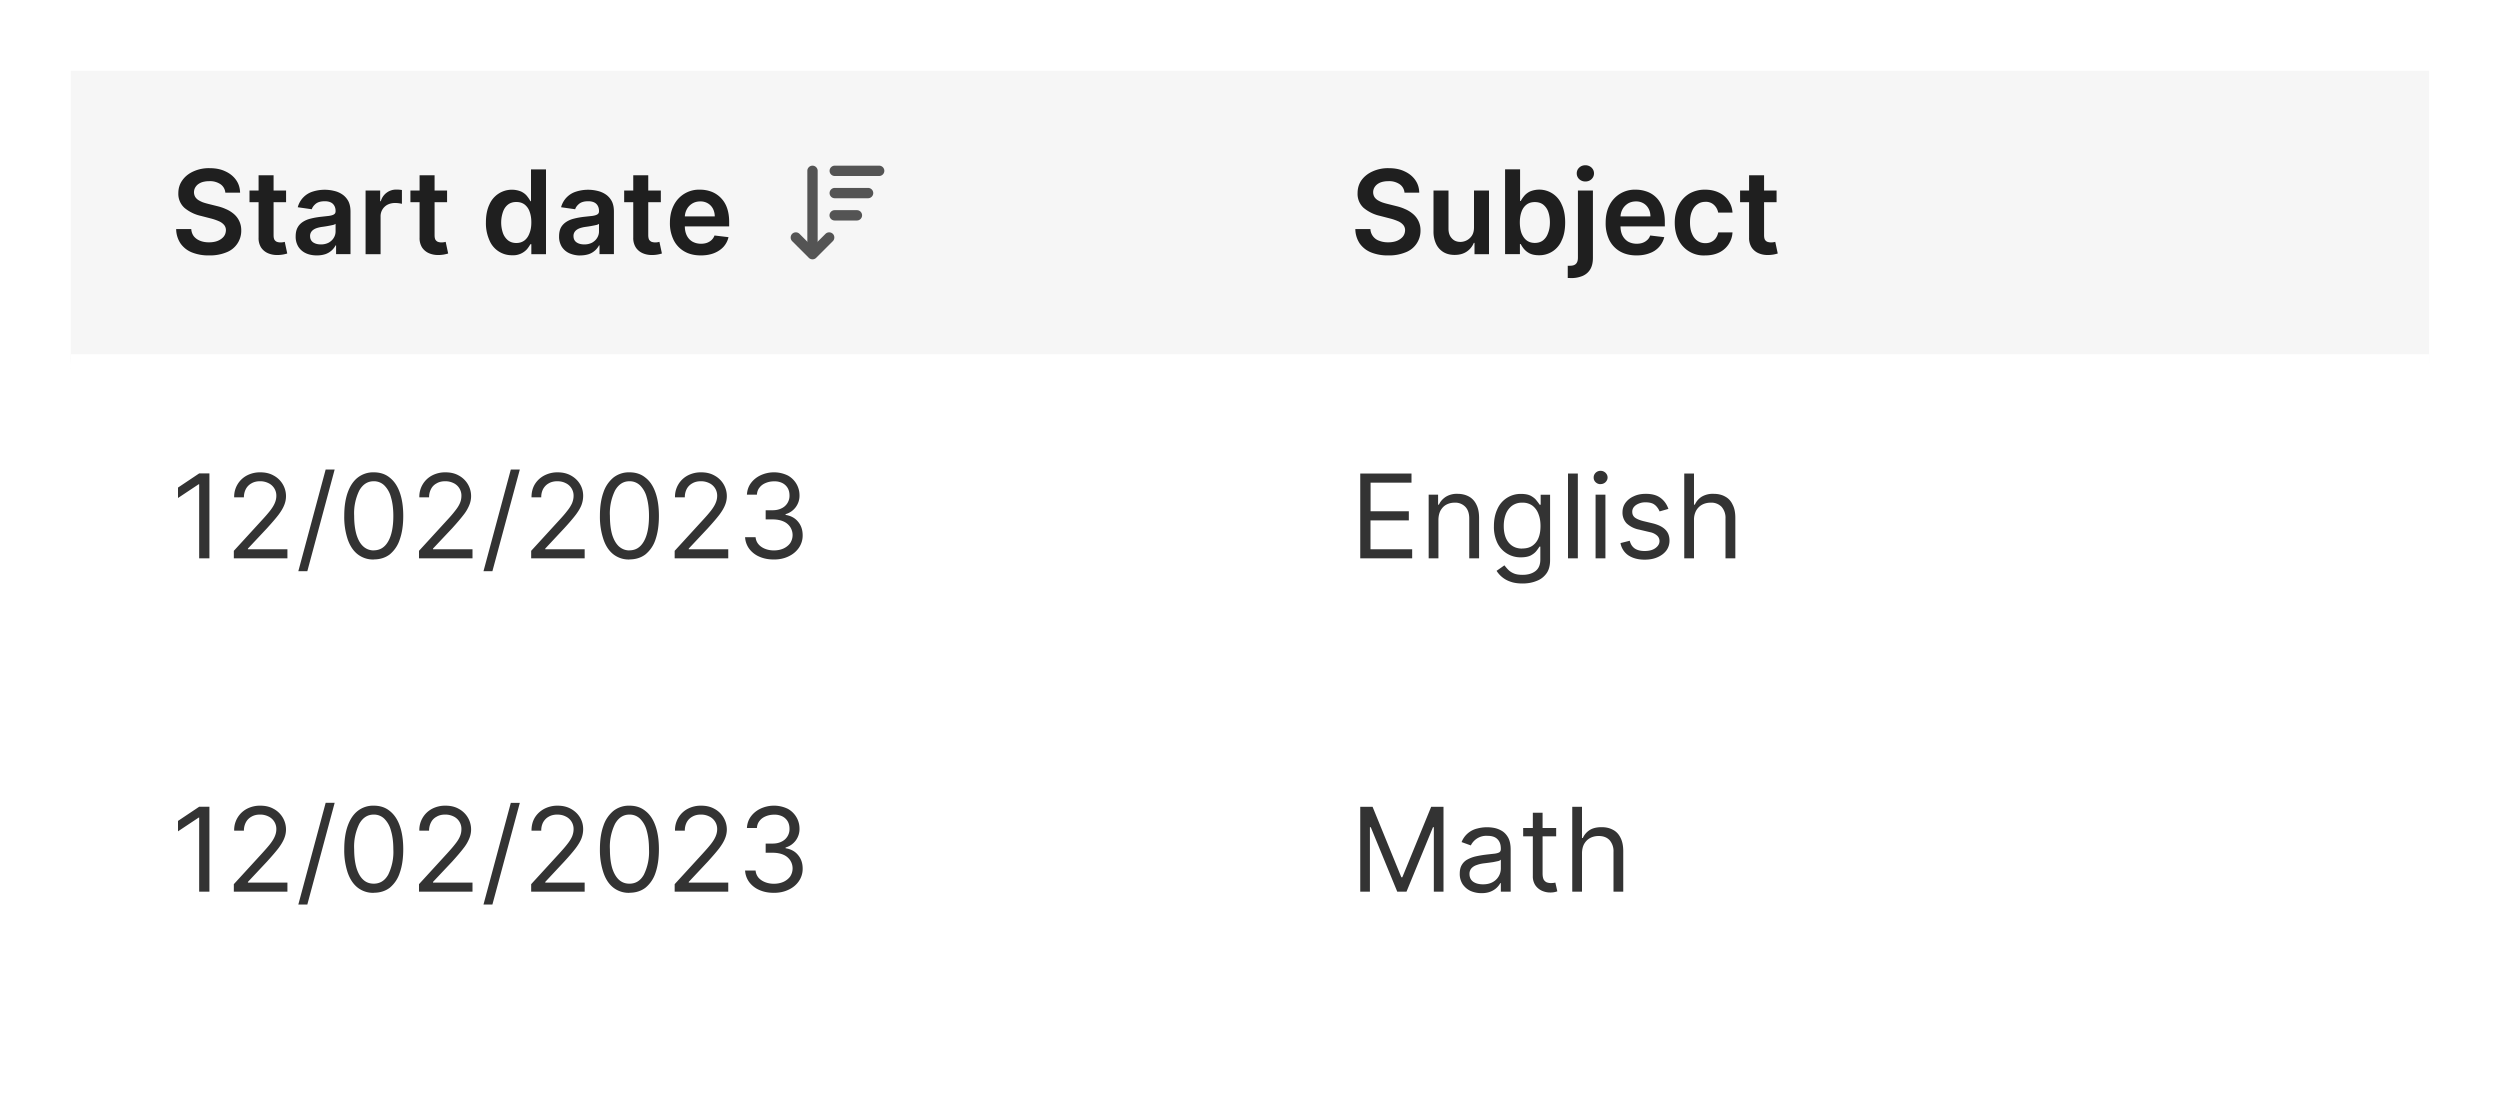 <svg width="300" height="132" fill="none" xmlns="http://www.w3.org/2000/svg"><rect x=".5" y=".5" width="299" height="131" rx="8" fill="#fff"/><g clip-path="url(#a)"><mask id="b" fill="#fff"><path d="M8.5 8.5H150v35H8.5v-35Z"/></mask><path d="M8.5 8.5H150v35H8.5v-35Z" fill="#F6F6F6"/><path d="M27.04 23.12a1.36 1.36 0 0 0-.59-1.02 2.25 2.25 0 0 0-1.33-.36c-.39 0-.72.06-1 .17-.27.12-.48.28-.62.48a1.15 1.15 0 0 0-.08 1.23c.1.16.23.29.4.4.17.1.36.2.56.27.2.07.42.13.62.18l.96.24c.38.09.75.2 1.1.36.37.15.69.35.97.58a2.53 2.53 0 0 1 .92 2 2.76 2.76 0 0 1-1.78 2.63 5.2 5.2 0 0 1-2.08.37 5.3 5.3 0 0 1-2.06-.36 3.07 3.07 0 0 1-1.37-1.08 3.18 3.18 0 0 1-.52-1.72h1.81c.03.36.14.65.33.89.2.23.44.4.75.52s.66.18 1.04.18c.4 0 .76-.06 1.06-.18.3-.12.54-.3.71-.5.18-.23.26-.48.27-.77a.97.97 0 0 0-.24-.66 1.71 1.71 0 0 0-.64-.44 6.18 6.18 0 0 0-.95-.32l-1.16-.3a4.66 4.66 0 0 1-1.99-.97 2.26 2.26 0 0 1-.73-1.76c0-.6.17-1.12.5-1.57.32-.45.77-.8 1.33-1.05a4.5 4.5 0 0 1 1.91-.38c.73 0 1.36.12 1.9.38.55.25.98.6 1.29 1.04.31.44.47.94.48 1.52h-1.77Zm7.29-.26v1.4h-4.39v-1.4h4.39Zm-3.3-1.83h1.8v7.17c0 .25.03.43.1.56.08.13.18.21.3.26.12.04.26.07.4.07a1.76 1.76 0 0 0 .54-.07l.3 1.4a4 4 0 0 1-1.06.18c-.45.02-.86-.05-1.22-.2a1.9 1.9 0 0 1-.86-.7 2.1 2.1 0 0 1-.3-1.2v-7.47Zm7 9.62c-.48 0-.92-.08-1.3-.25a2.13 2.13 0 0 1-.92-.78 2.27 2.27 0 0 1-.33-1.26c0-.43.08-.79.24-1.07.15-.28.37-.5.65-.68.27-.17.58-.3.93-.38.34-.09.7-.15 1.08-.2l1.08-.12c.28-.04.48-.1.61-.18.13-.08.2-.2.2-.38v-.03c0-.37-.12-.66-.34-.87-.22-.2-.54-.3-.96-.3-.44 0-.79.09-1.05.28-.25.2-.42.42-.51.68l-1.68-.24A2.68 2.68 0 0 1 37.5 23a4.76 4.76 0 0 1 2.56-.1c.37.08.7.22 1 .42.3.2.54.46.73.8.18.34.27.76.27 1.27v5.11h-1.73v-1.05h-.06a2.2 2.2 0 0 1-1.2 1.04c-.3.1-.64.16-1.04.16Zm.47-1.32a2 2 0 0 0 .94-.21c.26-.15.47-.34.61-.58.15-.24.22-.5.22-.78v-.9a.85.85 0 0 1-.29.13 13.8 13.8 0 0 1-1.36.24c-.27.04-.51.1-.72.18-.21.09-.38.2-.5.35a.85.85 0 0 0-.19.57c0 .33.12.58.36.75.25.17.56.25.93.25Zm5.37 1.17v-7.64h1.75v1.28h.08a1.9 1.9 0 0 1 1.88-1.39 4.13 4.13 0 0 1 .65.05v1.66a3.34 3.34 0 0 0-.84-.1c-.32 0-.62.07-.88.2a1.56 1.56 0 0 0-.84 1.45v4.49h-1.8Zm9.78-7.64v1.4h-4.4v-1.4h4.4Zm-3.3-1.83h1.8v7.17c0 .25.03.43.1.56.08.13.18.21.3.26.12.04.26.07.4.07a1.76 1.76 0 0 0 .53-.07l.3 1.4a4 4 0 0 1-1.05.18c-.45.02-.86-.05-1.22-.2a1.9 1.9 0 0 1-.86-.7 2.1 2.1 0 0 1-.3-1.2v-7.47Zm11.11 9.6a2.89 2.89 0 0 1-2.73-1.8 5 5 0 0 1-.42-2.14c0-.85.14-1.56.42-2.15A2.93 2.93 0 0 1 62.57 23c.29.15.52.33.68.54.17.21.3.41.4.6h.07v-3.81h1.8V30.5h-1.76v-1.2h-.11c-.1.18-.23.38-.4.59a2.22 2.22 0 0 1-1.79.74Zm.5-1.47c.38 0 .7-.1.98-.31.26-.2.47-.5.6-.87.15-.37.22-.8.22-1.3s-.07-.92-.21-1.29a1.83 1.83 0 0 0-.6-.85c-.27-.2-.6-.3-.99-.3-.4 0-.73.1-1 .31s-.47.5-.6.87a3.9 3.9 0 0 0-.01 2.54 2 2 0 0 0 .61.88c.27.21.6.32 1 .32Zm7.68 1.5c-.48 0-.92-.1-1.3-.26a2.13 2.13 0 0 1-.92-.78 2.27 2.27 0 0 1-.33-1.26c0-.43.08-.79.23-1.07.16-.28.38-.5.66-.68.27-.17.58-.3.93-.38.34-.09.7-.15 1.07-.2l1.1-.12c.27-.04.47-.1.6-.18.13-.08.2-.2.2-.38v-.03c0-.37-.12-.66-.34-.87-.22-.2-.54-.3-.96-.3-.44 0-.79.09-1.05.28-.25.2-.43.42-.51.68l-1.69-.24A2.68 2.68 0 0 1 69.11 23a4.76 4.76 0 0 1 2.56-.1c.36.08.7.22 1 .42.3.2.54.46.73.8.18.34.27.76.27 1.27v5.11h-1.73v-1.05h-.06a2.2 2.2 0 0 1-1.2 1.04c-.3.1-.64.16-1.04.16Zm.47-1.33a2 2 0 0 0 .94-.21c.26-.15.47-.34.61-.58.15-.24.22-.5.22-.78v-.9a.85.85 0 0 1-.29.13 13.84 13.84 0 0 1-1.36.24c-.27.04-.51.1-.72.18-.21.09-.38.2-.5.35a.85.85 0 0 0-.19.57c0 .33.12.58.36.75.25.17.55.25.93.25Zm9.19-6.47v1.4h-4.4v-1.4h4.4Zm-3.31-1.83h1.8v7.17c0 .25.04.43.1.56.09.13.19.21.3.26.13.04.27.07.42.07a1.76 1.76 0 0 0 .52-.07l.3 1.4a4 4 0 0 1-1.05.18c-.45.02-.86-.05-1.22-.2a1.9 1.9 0 0 1-.86-.7 2.1 2.1 0 0 1-.31-1.2v-7.47Zm8.11 9.62c-.77 0-1.43-.16-1.98-.48a3.23 3.23 0 0 1-1.28-1.36 4.56 4.56 0 0 1-.45-2.08c0-.79.15-1.48.45-2.07a3.38 3.38 0 0 1 3.17-1.9c.47 0 .91.08 1.33.23a3.19 3.19 0 0 1 1.88 1.9c.18.49.28 1.06.28 1.73v.55h-6.26v-1.2h4.53a2 2 0 0 0-.22-.93 1.63 1.63 0 0 0-.61-.64 1.72 1.72 0 0 0-.9-.23c-.38 0-.7.09-.98.26-.28.18-.5.41-.65.7a2 2 0 0 0-.23.94v1.06c0 .44.08.82.24 1.14.16.32.39.56.68.73.3.16.63.25 1.03.25.26 0 .5-.04.7-.11.22-.08.4-.19.56-.34.15-.14.27-.32.35-.54l1.68.2c-.1.44-.3.82-.6 1.16-.3.32-.68.58-1.14.76-.46.18-.99.27-1.58.27Z" fill="#1F1F1F"/><path d="M104.17 23.79h-4a.62.62 0 0 1-.62-.62c0-.34.28-.62.62-.62h4c.34 0 .62.28.62.62 0 .34-.28.62-.62.62Zm1.33-2.67h-5.33a.62.62 0 0 1-.62-.62c0-.34.28-.62.62-.62h5.33c.34 0 .62.28.62.62 0 .34-.28.62-.62.62Zm-2.67 5.34h-2.67a.62.62 0 0 1-.62-.62c0-.34.28-.62.62-.62h2.67c.34 0 .62.28.62.62 0 .34-.28.62-.62.62Zm-5.33 4.66a.62.62 0 0 1-.44-.18l-2-2a.63.63 0 0 1 0-.88.63.63 0 0 1 .88 0l1.56 1.56 1.56-1.56a.63.63 0 0 1 .88 0c.24.24.24.64 0 .88l-2 2a.62.62 0 0 1-.44.18Z" fill="#545454"/><path d="M97.5 30.46a.62.62 0 0 1-.62-.62V20.5c0-.34.28-.62.62-.62.34 0 .62.28.62.62v9.33c0 .34-.28.62-.62.62v.01Z" fill="#545454"/><path d="M150 42.5H8.5v2H150v-2Z" fill="#F6F6F6" mask="url(#b)"/><mask id="c" fill="#fff"><path d="M150 8.5h141.5v35H150v-35Z"/></mask><path d="M150 8.5h141.5v35H150v-35Z" fill="#F6F6F6"/><path d="M168.54 23.12a1.36 1.36 0 0 0-.59-1.02 2.25 2.25 0 0 0-1.33-.36c-.39 0-.72.06-1 .17-.27.12-.48.28-.62.48a1.15 1.15 0 0 0-.08 1.23c.1.16.23.29.4.4.17.1.36.2.56.27.2.07.41.13.62.18l.96.24c.38.09.75.2 1.1.36.37.15.69.35.97.58a2.52 2.52 0 0 1 .93 2 2.76 2.76 0 0 1-1.79 2.63 5.2 5.2 0 0 1-2.08.37 5.3 5.3 0 0 1-2.06-.36 3.07 3.07 0 0 1-1.37-1.08 3.2 3.2 0 0 1-.52-1.72h1.81a1.55 1.55 0 0 0 1.08 1.41c.31.12.66.18 1.04.18.4 0 .76-.06 1.06-.18.3-.12.54-.3.71-.5.18-.23.26-.48.27-.77a.97.97 0 0 0-.24-.66 1.72 1.72 0 0 0-.64-.44 6.2 6.2 0 0 0-.95-.32l-1.16-.3a4.66 4.66 0 0 1-1.99-.97 2.26 2.26 0 0 1-.72-1.76c0-.6.16-1.12.48-1.57.33-.45.78-.8 1.34-1.05a4.5 4.5 0 0 1 1.91-.38c.73 0 1.36.12 1.9.38.55.25.98.6 1.29 1.04.31.44.47.94.48 1.52h-1.77Zm8.34 4.17v-4.43h1.8v7.64h-1.74v-1.36h-.08a2.3 2.3 0 0 1-.85 1.05c-.4.27-.88.4-1.45.4-.5 0-.94-.1-1.32-.32a2.3 2.3 0 0 1-.9-.98 3.45 3.45 0 0 1-.32-1.56v-4.87h1.8v4.59c0 .48.13.87.4 1.15.26.29.6.43 1.04.43a1.67 1.67 0 0 0 1.38-.77c.16-.26.24-.58.24-.97Zm3.73 3.21V20.32h1.8v3.8h.08c.1-.18.22-.38.4-.59.16-.2.39-.39.68-.54a2.91 2.91 0 0 1 3.83 1.55c.28.59.42 1.3.42 2.15 0 .84-.13 1.55-.41 2.14a2.89 2.89 0 0 1-2.73 1.8c-.44 0-.8-.07-1.1-.21a2.2 2.2 0 0 1-.69-.53 3.3 3.3 0 0 1-.4-.6h-.1v1.21h-1.78Zm1.77-3.82c0 .5.07.93.2 1.3.15.37.35.66.62.87.27.2.6.3.97.3.4 0 .73-.1 1-.31.27-.22.47-.5.6-.88.15-.38.22-.8.22-1.28 0-.47-.07-.9-.2-1.26a1.9 1.9 0 0 0-.61-.87c-.27-.2-.6-.3-1-.3s-.72.1-.99.3c-.26.2-.47.48-.6.84-.14.37-.21.8-.21 1.3Zm6.97-3.82h1.8v8.08c0 .55-.1 1-.31 1.36-.21.36-.51.62-.9.8a3.52 3.52 0 0 1-1.63.26h-.18v-1.47a2.07 2.07 0 0 0 .26 0c.34 0 .59-.08.74-.25.15-.16.22-.4.22-.73v-8.05Zm.9-1.08c-.3 0-.54-.1-.74-.28a.92.92 0 0 1-.3-.7c0-.27.1-.5.3-.69.2-.19.45-.28.74-.28.28 0 .53.1.73.28.2.2.3.42.3.7 0 .26-.1.5-.3.69-.2.19-.45.28-.73.28Zm6.13 8.87c-.76 0-1.42-.16-1.98-.48a3.23 3.23 0 0 1-1.28-1.36 4.57 4.57 0 0 1-.44-2.08c0-.79.14-1.48.44-2.07a3.39 3.39 0 0 1 3.17-1.9c.47 0 .91.08 1.33.23a3 3 0 0 1 1.12.7c.32.31.57.71.76 1.2.19.49.28 1.06.28 1.73v.55h-6.26v-1.2h4.53c0-.35-.07-.66-.22-.93a1.62 1.62 0 0 0-.61-.64 1.72 1.72 0 0 0-.9-.23c-.37 0-.7.09-.98.26-.27.18-.5.41-.65.7a2 2 0 0 0-.23.94v1.06c0 .44.08.82.24 1.14.17.32.4.56.68.73.3.16.64.25 1.03.25.26 0 .5-.04.7-.11.22-.08.4-.19.56-.34.16-.14.28-.32.35-.54l1.69.2a2.7 2.7 0 0 1-1.75 1.92c-.46.18-.98.27-1.58.27Zm8.25 0a3.35 3.35 0 0 1-3.22-1.89c-.3-.6-.44-1.28-.44-2.05 0-.77.15-1.46.45-2.05.3-.6.72-1.06 1.26-1.4a3.7 3.7 0 0 1 1.94-.5c.62 0 1.17.12 1.65.35a2.81 2.81 0 0 1 1.63 2.4h-1.72a1.65 1.65 0 0 0-.5-.92 1.4 1.4 0 0 0-1.03-.37c-.37 0-.7.1-.97.3-.28.19-.5.47-.65.84-.16.37-.23.8-.23 1.32s.07.97.23 1.34c.15.38.36.66.64.86.28.2.6.3.98.3.26 0 .5-.05.7-.15.22-.1.4-.25.54-.44.14-.2.24-.43.3-.7h1.71a2.83 2.83 0 0 1-1.6 2.41c-.47.23-1.03.35-1.67.35Zm8.56-7.79v1.4h-4.38v-1.4h4.38Zm-3.3-1.83h1.8v7.17c0 .25.03.43.1.56a.6.6 0 0 0 .3.26c.13.04.26.07.41.07a1.75 1.75 0 0 0 .53-.07l.3 1.4a4.05 4.05 0 0 1-1.06.18c-.45.02-.85-.05-1.21-.2a1.9 1.9 0 0 1-.86-.7 2.1 2.1 0 0 1-.31-1.2v-7.47Z" fill="#1F1F1F"/><path d="M291.5 42.5H150v2h141.5v-2Z" fill="#F6F6F6" mask="url(#c)"/><path fill="#fff" d="M8.5 43.5h283v40H8.5z"/><g filter="url(#d)"><path fill="#fff" d="M8.5 43.5H150v40H8.5z"/><path d="M25.13 57.82V68H23.9v-8.89h-.06l-2.48 1.65v-1.25l2.54-1.7h1.23ZM28.06 68v-.9l3.36-3.67c.4-.43.72-.8.98-1.13.25-.32.44-.62.56-.9.13-.29.2-.59.2-.9a1.65 1.65 0 0 0-.96-1.53 2.2 2.2 0 0 0-1-.22c-.39 0-.73.08-1.02.25-.29.16-.51.38-.67.67a2.1 2.1 0 0 0-.24 1.01H28.1a2.87 2.87 0 0 1 1.54-2.63 3.39 3.39 0 0 1 1.6-.37c.6 0 1.13.12 1.59.38a2.8 2.8 0 0 1 1.28 3.54c-.14.36-.37.75-.7 1.19-.33.43-.79.96-1.37 1.6l-2.29 2.44v.08h4.74V68h-6.43Zm12.1-10.66-3.28 12.2H35.8l3.28-12.2h1.08Zm4.69 10.8a3 3 0 0 1-1.91-.61c-.53-.41-.93-1-1.21-1.79a8.49 8.49 0 0 1-.42-2.83c0-1.1.14-2.04.42-2.82.28-.78.68-1.38 1.21-1.79a3 3 0 0 1 1.91-.62c.74 0 1.38.2 1.9.62.53.41.94 1 1.22 1.79.28.78.42 1.72.42 2.82 0 1.1-.14 2.05-.42 2.83a3.82 3.82 0 0 1-1.2 1.79c-.53.4-1.17.6-1.92.6Zm0-1.1c.74 0 1.32-.35 1.73-1.07.41-.71.62-1.74.62-3.06 0-.88-.1-1.63-.29-2.25a3.09 3.09 0 0 0-.8-1.42 1.78 1.78 0 0 0-1.26-.49c-.74 0-1.31.37-1.73 1.1a6.23 6.23 0 0 0-.62 3.06c0 .88.1 1.63.28 2.25.19.61.45 1.08.8 1.4.35.32.78.49 1.27.49Zm5.43.96v-.9l3.36-3.67c.4-.43.72-.8.97-1.13.26-.32.45-.62.57-.9.13-.29.19-.59.19-.9a1.65 1.65 0 0 0-.95-1.53 2.2 2.2 0 0 0-1-.22c-.4 0-.73.08-1.02.25-.3.16-.52.38-.67.67a2.1 2.1 0 0 0-.24 1.01h-1.17a2.87 2.87 0 0 1 1.54-2.63 3.39 3.39 0 0 1 1.6-.37c.6 0 1.13.12 1.59.38a2.8 2.8 0 0 1 1.27 3.54 4.8 4.8 0 0 1-.7 1.19c-.33.43-.78.96-1.36 1.6l-2.3 2.44v.08h4.74V68h-6.42Zm12.1-10.66-3.29 12.2h-1.07l3.28-12.2h1.07ZM63.74 68v-.9l3.36-3.67c.4-.43.72-.8.97-1.13.26-.32.44-.62.57-.9.12-.29.19-.59.19-.9a1.65 1.65 0 0 0-.96-1.53c-.3-.15-.62-.22-1-.22s-.73.08-1.02.25c-.29.16-.5.38-.67.67a2.1 2.1 0 0 0-.23 1.01h-1.17c0-.6.13-1.12.4-1.57.28-.45.66-.8 1.13-1.05a3.39 3.39 0 0 1 1.6-.38c.6 0 1.13.12 1.6.38.45.25.82.59 1.08 1.02.26.42.39.9.39 1.42 0 .38-.07.74-.2 1.1-.14.36-.37.75-.7 1.19-.33.43-.78.96-1.37 1.6l-2.28 2.44v.08h4.73V68h-6.42Zm11.8.14a3 3 0 0 1-1.92-.61c-.53-.41-.93-1-1.2-1.79a8.49 8.49 0 0 1-.43-2.83c0-1.1.14-2.04.42-2.82a3.9 3.9 0 0 1 1.21-1.79 3 3 0 0 1 1.91-.62c.75 0 1.38.2 1.9.62.54.41.94 1 1.22 1.79.28.78.42 1.72.42 2.82 0 1.1-.14 2.05-.41 2.83a3.82 3.82 0 0 1-1.21 1.79c-.53.4-1.17.6-1.92.6Zm0-1.1c.74 0 1.31-.35 1.72-1.07.41-.71.62-1.74.62-3.06 0-.88-.1-1.63-.28-2.25a3.09 3.09 0 0 0-.8-1.42 1.78 1.78 0 0 0-1.27-.49c-.73 0-1.3.37-1.72 1.1a6.23 6.23 0 0 0-.62 3.06c0 .88.09 1.63.27 2.25.19.61.46 1.08.8 1.4.36.32.78.49 1.27.49Zm5.42.96v-.9l3.36-3.67c.4-.43.72-.8.98-1.13.25-.32.44-.62.56-.9.13-.29.2-.59.2-.9a1.65 1.65 0 0 0-.96-1.53 2.2 2.2 0 0 0-1-.22c-.39 0-.73.08-1.02.25-.29.16-.51.38-.67.67a2.1 2.1 0 0 0-.23 1.01H81a2.87 2.87 0 0 1 1.54-2.63 3.39 3.39 0 0 1 1.6-.37c.6 0 1.13.12 1.59.38a2.8 2.8 0 0 1 1.28 3.54c-.14.36-.37.75-.7 1.19-.33.43-.79.96-1.37 1.6l-2.29 2.44v.08h4.74V68h-6.43Zm11.92.14c-.66 0-1.24-.11-1.76-.34a3 3 0 0 1-1.21-.94 2.6 2.6 0 0 1-.5-1.4h1.26c.03.32.14.6.34.84s.46.42.78.55c.32.13.68.2 1.07.2.44 0 .82-.08 1.16-.23.34-.16.6-.37.8-.64a1.77 1.77 0 0 0 .01-1.93 1.84 1.84 0 0 0-.82-.68c-.36-.16-.8-.24-1.31-.24h-.82v-1.1h.82c.4 0 .76-.07 1.06-.22a1.65 1.65 0 0 0 .98-1.55c0-.34-.07-.64-.22-.9a1.56 1.56 0 0 0-.65-.6 2.1 2.1 0 0 0-.97-.2c-.35 0-.68.06-1 .19-.3.12-.56.3-.75.55-.2.24-.3.53-.32.86h-1.2c.03-.53.19-1 .49-1.4.3-.4.7-.72 1.18-.94a3.82 3.82 0 0 1 3.24.04 2.7 2.7 0 0 1 1.4 2.34 2.3 2.3 0 0 1-1.67 2.3v.09c.64.1 1.15.38 1.5.82.37.44.55.98.55 1.63a2.6 2.6 0 0 1-.45 1.49c-.3.43-.7.78-1.23 1.03-.51.25-1.1.38-1.76.38Z" fill="#333"/></g><g filter="url(#e)"><path fill="#fff" d="M150 43.5h141.5v40H150z"/><path d="M163.23 68V57.82h6.15v1.1h-4.91v3.43h4.59v1.1h-4.6v3.46h5V68h-6.23Zm9.38-4.6V68h-1.17v-7.64h1.13v1.2h.1c.18-.4.46-.7.82-.94a2.5 2.5 0 0 1 1.41-.36c.52 0 .97.11 1.36.32.39.21.69.53.9.96.22.42.33.96.33 1.6V68h-1.18v-4.77c0-.6-.15-1.07-.46-1.4a1.67 1.67 0 0 0-1.29-.51c-.37 0-.7.08-1 .24-.3.16-.52.4-.7.71-.16.31-.25.7-.25 1.14Zm10.1 7.62c-.56 0-1.05-.07-1.46-.22a3.11 3.11 0 0 1-1.66-1.3l.94-.66c.1.13.24.3.4.47a2 2 0 0 0 .66.47c.29.14.66.2 1.12.2.62 0 1.13-.14 1.53-.44.4-.3.6-.76.6-1.4v-1.55h-.1c-.09.14-.2.31-.37.52-.15.2-.38.38-.67.54-.3.15-.69.23-1.19.23a3.07 3.07 0 0 1-2.82-1.71 4.45 4.45 0 0 1-.42-2.03c0-.78.14-1.46.41-2.04a3.03 3.03 0 0 1 2.85-1.83c.5 0 .9.08 1.19.24.3.17.52.35.67.56.16.2.29.37.37.5h.12v-1.2h1.13v7.85c0 .66-.14 1.19-.44 1.6-.3.41-.7.72-1.2.9-.5.2-1.05.3-1.66.3Zm-.04-4.2c.47 0 .87-.1 1.2-.32a2 2 0 0 0 .74-.93c.17-.4.25-.88.25-1.45 0-.55-.08-1.03-.25-1.45a2.19 2.19 0 0 0-.73-1 1.98 1.98 0 0 0-1.2-.35 2 2 0 0 0-1.25.38 2.3 2.3 0 0 0-.74 1.01c-.16.42-.24.9-.24 1.41 0 .53.08 1 .24 1.4.17.41.42.73.75.96.33.23.74.35 1.23.35Zm6.67-9V68h-1.18V57.82h1.18ZM191.47 68v-7.64h1.18V68h-1.18Zm.6-8.9a.83.83 0 0 1-.6-.24.75.75 0 0 1-.23-.56c0-.22.08-.41.24-.57a.83.83 0 0 1 .6-.23c.22 0 .41.08.58.23.16.16.25.35.25.57 0 .21-.09.4-.25.56a.82.82 0 0 1-.59.23Zm8.13 2.97-1.05.3a1.95 1.95 0 0 0-.3-.51 1.5 1.5 0 0 0-.5-.42c-.23-.1-.5-.16-.85-.16a2 2 0 0 0-1.17.32c-.3.21-.46.48-.46.81 0 .3.1.52.32.7.21.16.54.3 1 .42l1.13.27c.68.17 1.19.42 1.52.76.34.34.5.78.5 1.31 0 .44-.12.83-.37 1.18-.25.34-.6.61-1.05.81-.44.2-.97.3-1.56.3-.78 0-1.42-.17-1.93-.5a2.25 2.25 0 0 1-.97-1.49l1.11-.28c.1.41.3.72.6.93.3.2.7.3 1.17.3.55 0 .98-.11 1.3-.34.33-.24.5-.52.5-.85 0-.26-.1-.49-.29-.66a1.78 1.78 0 0 0-.85-.41l-1.27-.3a3.04 3.04 0 0 1-1.55-.77 1.87 1.87 0 0 1-.48-1.32c0-.43.12-.81.36-1.14.25-.33.58-.6 1-.78.42-.2.9-.29 1.44-.29.76 0 1.35.17 1.78.5.44.33.74.77.93 1.31Zm3.08 1.34V68h-1.17V57.82h1.17v3.74h.1c.18-.4.45-.71.8-.94a2.6 2.6 0 0 1 1.45-.36c.52 0 .98.1 1.37.32.39.2.7.52.9.95.23.42.34.96.34 1.62V68h-1.18v-4.77a2 2 0 0 0-.47-1.41 1.7 1.7 0 0 0-1.3-.5c-.38 0-.73.08-1.03.24-.3.16-.54.4-.72.71a2.3 2.3 0 0 0-.26 1.14Z" fill="#333"/></g><path fill="#fff" d="M8.5 83.5h283v40H8.5z"/><g filter="url(#f)"><path fill="#fff" d="M8.5 83.5H150v40H8.5z"/><path d="M25.13 97.82V108H23.9v-8.89h-.06l-2.48 1.65v-1.25l2.54-1.7h1.23ZM28.06 108v-.9l3.36-3.67c.4-.44.72-.8.98-1.13.25-.32.44-.62.56-.9.13-.29.2-.59.2-.9a1.65 1.65 0 0 0-.96-1.53 2.2 2.2 0 0 0-1-.22c-.39 0-.73.08-1.02.25-.29.16-.51.38-.67.67a2.1 2.1 0 0 0-.24 1.01H28.1a2.87 2.87 0 0 1 1.54-2.63 3.39 3.39 0 0 1 1.6-.37c.6 0 1.13.12 1.59.38a2.8 2.8 0 0 1 1.28 3.54c-.14.36-.37.75-.7 1.19-.33.43-.79.96-1.37 1.6l-2.29 2.44v.08h4.74V108h-6.43Zm12.1-10.66-3.28 12.2H35.8l3.28-12.2h1.08Zm4.69 10.8a3 3 0 0 1-1.91-.61c-.53-.41-.93-1-1.21-1.79a8.49 8.49 0 0 1-.42-2.83c0-1.1.14-2.04.42-2.82.28-.78.68-1.38 1.21-1.79a3 3 0 0 1 1.91-.62c.74 0 1.38.2 1.9.62.53.41.94 1 1.22 1.79.28.78.42 1.72.42 2.82 0 1.1-.14 2.05-.42 2.83a3.82 3.82 0 0 1-1.2 1.79c-.53.4-1.17.6-1.92.6Zm0-1.1c.74 0 1.32-.35 1.73-1.07a6.2 6.2 0 0 0 .62-3.06c0-.88-.1-1.63-.29-2.25a3.09 3.09 0 0 0-.8-1.42 1.78 1.78 0 0 0-1.26-.49c-.74 0-1.31.37-1.73 1.1a6.23 6.23 0 0 0-.62 3.06c0 .88.1 1.63.28 2.25.19.61.45 1.08.8 1.4.35.33.78.48 1.27.48Zm5.43.96v-.9l3.36-3.67c.4-.44.72-.8.97-1.13.26-.32.45-.62.57-.9.13-.29.19-.59.19-.9a1.65 1.65 0 0 0-.95-1.53 2.2 2.2 0 0 0-1-.22c-.4 0-.73.08-1.02.25-.3.16-.52.38-.67.67a2.1 2.1 0 0 0-.24 1.01h-1.17a2.87 2.87 0 0 1 1.54-2.63 3.39 3.39 0 0 1 1.6-.37c.6 0 1.13.12 1.59.38a2.8 2.8 0 0 1 1.27 3.54 4.8 4.8 0 0 1-.7 1.19c-.33.43-.78.96-1.36 1.6l-2.3 2.44v.08h4.74V108h-6.42Zm12.1-10.66-3.29 12.2h-1.07l3.28-12.2h1.07ZM63.74 108v-.9l3.36-3.67c.4-.44.72-.8.97-1.13.26-.32.44-.62.57-.9.12-.29.19-.59.19-.9a1.65 1.65 0 0 0-.96-1.53c-.3-.15-.62-.22-1-.22s-.73.08-1.02.25c-.29.16-.5.38-.67.67a2.1 2.1 0 0 0-.23 1.01h-1.17c0-.6.13-1.12.4-1.57.28-.45.66-.8 1.13-1.05a3.39 3.39 0 0 1 1.6-.38c.6 0 1.13.12 1.6.38.45.25.82.59 1.08 1.02.26.42.39.9.39 1.42 0 .38-.07.74-.2 1.1-.14.36-.37.75-.7 1.19-.33.43-.78.96-1.37 1.6l-2.28 2.44v.08h4.73V108h-6.42Zm11.8.14a3 3 0 0 1-1.92-.61c-.53-.41-.93-1-1.2-1.79a8.49 8.49 0 0 1-.43-2.83c0-1.1.14-2.04.42-2.82a3.9 3.9 0 0 1 1.21-1.79 3 3 0 0 1 1.91-.62c.75 0 1.38.2 1.9.62.54.41.94 1 1.22 1.79.28.78.42 1.72.42 2.82 0 1.1-.14 2.05-.41 2.83a3.82 3.82 0 0 1-1.21 1.79c-.53.4-1.17.6-1.92.6Zm0-1.1c.74 0 1.31-.35 1.72-1.07a6.2 6.2 0 0 0 .62-3.06c0-.88-.1-1.63-.28-2.25a3.09 3.09 0 0 0-.8-1.42 1.78 1.78 0 0 0-1.27-.49c-.73 0-1.3.37-1.72 1.1a6.23 6.23 0 0 0-.62 3.06c0 .88.09 1.63.27 2.25.19.61.46 1.08.8 1.4.36.33.78.48 1.27.48Zm5.42.96v-.9l3.36-3.67c.4-.44.72-.8.98-1.13.25-.32.44-.62.56-.9.13-.29.2-.59.2-.9a1.65 1.65 0 0 0-.96-1.53 2.2 2.2 0 0 0-1-.22c-.39 0-.73.08-1.02.25-.29.16-.51.38-.67.67a2.1 2.1 0 0 0-.23 1.01H81a2.87 2.87 0 0 1 1.54-2.63 3.39 3.39 0 0 1 1.6-.37c.6 0 1.13.12 1.59.38a2.8 2.8 0 0 1 1.28 3.54c-.14.36-.37.75-.7 1.19-.33.43-.79.96-1.37 1.6l-2.29 2.44v.08h4.74V108h-6.43Zm11.92.14c-.66 0-1.24-.11-1.76-.34a3 3 0 0 1-1.21-.94 2.6 2.6 0 0 1-.5-1.4h1.26c.03.32.14.6.34.85.2.23.46.41.78.54.32.13.68.2 1.07.2.44 0 .82-.08 1.16-.23.34-.16.6-.37.8-.64a1.77 1.77 0 0 0 .01-1.93 1.85 1.85 0 0 0-.82-.68c-.36-.16-.8-.24-1.31-.24h-.82v-1.1h.82c.4 0 .76-.07 1.06-.22a1.65 1.65 0 0 0 .98-1.55c0-.34-.07-.64-.22-.9a1.56 1.56 0 0 0-.65-.6 2.1 2.1 0 0 0-.97-.2c-.35 0-.68.06-1 .19-.3.12-.56.3-.75.55-.2.24-.3.53-.32.86h-1.2c.03-.53.19-1 .49-1.4.3-.4.7-.72 1.18-.94a3.82 3.82 0 0 1 3.24.04 2.7 2.7 0 0 1 1.4 2.34 2.3 2.3 0 0 1-1.67 2.3v.09c.64.1 1.15.38 1.5.82.37.44.55.98.55 1.63a2.6 2.6 0 0 1-.45 1.49c-.3.44-.7.78-1.23 1.03-.51.25-1.1.38-1.76.38Z" fill="#333"/></g><g filter="url(#g)"><path fill="#fff" d="M150 83.5h141.5v40H150z"/><path d="M163.23 97.82h1.48l3.45 8.45h.12l3.46-8.45h1.48V108h-1.16v-7.74h-.1l-3.18 7.74h-1.11l-3.18-7.74h-.1V108h-1.16V97.82Zm14.55 10.36c-.49 0-.93-.1-1.32-.27-.4-.19-.7-.46-.94-.8a2.26 2.26 0 0 1-.35-1.28c0-.44.09-.79.26-1.06.17-.28.4-.5.7-.65.28-.15.6-.27.94-.35.36-.08.7-.14 1.06-.19a52 52 0 0 1 1.13-.13c.3-.03.5-.09.64-.16.13-.08.2-.21.2-.4v-.04c0-.5-.13-.87-.4-1.14-.26-.28-.67-.41-1.2-.41a2.07 2.07 0 0 0-2 1.15l-1.11-.4a2.68 2.68 0 0 1 1.89-1.63 4.55 4.55 0 0 1 2.02-.07c.32.06.63.18.93.36.3.18.55.45.75.8.2.37.3.85.3 1.46V108h-1.18v-1.03h-.06a2.28 2.28 0 0 1-1.14 1.01c-.3.13-.68.2-1.12.2Zm.18-1.06c.46 0 .85-.09 1.17-.27a1.86 1.86 0 0 0 .97-1.61v-1.08a.71.71 0 0 1-.32.17l-.58.12a29.9 29.9 0 0 1-1.13.15c-.3.04-.59.1-.85.2-.26.08-.47.21-.64.39a1 1 0 0 0-.24.7c0 .41.16.72.46.93.3.2.69.3 1.16.3Zm8.78-6.76v1h-3.96v-1h3.96Zm-2.8-1.83h1.17v7.28c0 .33.05.58.14.75.1.16.23.27.38.33.16.05.32.08.5.08l.31-.02.2-.04.24 1.05a2.41 2.41 0 0 1-.88.14c-.33 0-.65-.07-.97-.21a1.94 1.94 0 0 1-.79-.66 1.9 1.9 0 0 1-.3-1.1v-7.6Zm5.9 4.88V108h-1.17V97.82h1.17v3.74h.1c.18-.4.45-.71.8-.94.37-.24.85-.36 1.45-.36.52 0 .97.1 1.37.32.39.2.69.52.9.95.22.42.33.96.33 1.62V108h-1.17v-4.77a2 2 0 0 0-.47-1.41c-.31-.33-.75-.5-1.3-.5-.38 0-.73.08-1.03.24-.3.16-.54.4-.72.71-.17.31-.26.7-.26 1.14Z" fill="#333"/></g></g><defs><filter id="d" x="8.5" y="43.5" width="141.5" height="40" filterUnits="userSpaceOnUse" color-interpolation-filters="sRGB"><feFlood flood-opacity="0" result="BackgroundImageFix"/><feBlend in="SourceGraphic" in2="BackgroundImageFix" result="shape"/><feColorMatrix in="SourceAlpha" values="0 0 0 0 0 0 0 0 0 0 0 0 0 0 0 0 0 0 127 0" result="hardAlpha"/><feOffset dy="-1"/><feComposite in2="hardAlpha" operator="arithmetic" k2="-1" k3="1"/><feColorMatrix values="0 0 0 0 0.933 0 0 0 0 0.933 0 0 0 0 0.933 0 0 0 1 0"/><feBlend in2="shape" result="effect1_innerShadow_11695_104366"/></filter><filter id="e" x="150" y="43.5" width="141.5" height="40" filterUnits="userSpaceOnUse" color-interpolation-filters="sRGB"><feFlood flood-opacity="0" result="BackgroundImageFix"/><feBlend in="SourceGraphic" in2="BackgroundImageFix" result="shape"/><feColorMatrix in="SourceAlpha" values="0 0 0 0 0 0 0 0 0 0 0 0 0 0 0 0 0 0 127 0" result="hardAlpha"/><feOffset dy="-1"/><feComposite in2="hardAlpha" operator="arithmetic" k2="-1" k3="1"/><feColorMatrix values="0 0 0 0 0.933 0 0 0 0 0.933 0 0 0 0 0.933 0 0 0 1 0"/><feBlend in2="shape" result="effect1_innerShadow_11695_104366"/></filter><filter id="f" x="8.5" y="83.5" width="141.5" height="40" filterUnits="userSpaceOnUse" color-interpolation-filters="sRGB"><feFlood flood-opacity="0" result="BackgroundImageFix"/><feBlend in="SourceGraphic" in2="BackgroundImageFix" result="shape"/><feColorMatrix in="SourceAlpha" values="0 0 0 0 0 0 0 0 0 0 0 0 0 0 0 0 0 0 127 0" result="hardAlpha"/><feOffset dy="-1"/><feComposite in2="hardAlpha" operator="arithmetic" k2="-1" k3="1"/><feColorMatrix values="0 0 0 0 0.933 0 0 0 0 0.933 0 0 0 0 0.933 0 0 0 1 0"/><feBlend in2="shape" result="effect1_innerShadow_11695_104366"/></filter><filter id="g" x="150" y="83.5" width="141.5" height="40" filterUnits="userSpaceOnUse" color-interpolation-filters="sRGB"><feFlood flood-opacity="0" result="BackgroundImageFix"/><feBlend in="SourceGraphic" in2="BackgroundImageFix" result="shape"/><feColorMatrix in="SourceAlpha" values="0 0 0 0 0 0 0 0 0 0 0 0 0 0 0 0 0 0 127 0" result="hardAlpha"/><feOffset dy="-1"/><feComposite in2="hardAlpha" operator="arithmetic" k2="-1" k3="1"/><feColorMatrix values="0 0 0 0 0.933 0 0 0 0 0.933 0 0 0 0 0.933 0 0 0 1 0"/><feBlend in2="shape" result="effect1_innerShadow_11695_104366"/></filter><clipPath id="a"><path fill="#fff" transform="translate(8.5 8.5)" d="M0 0h283v115H0z"/></clipPath></defs></svg>
